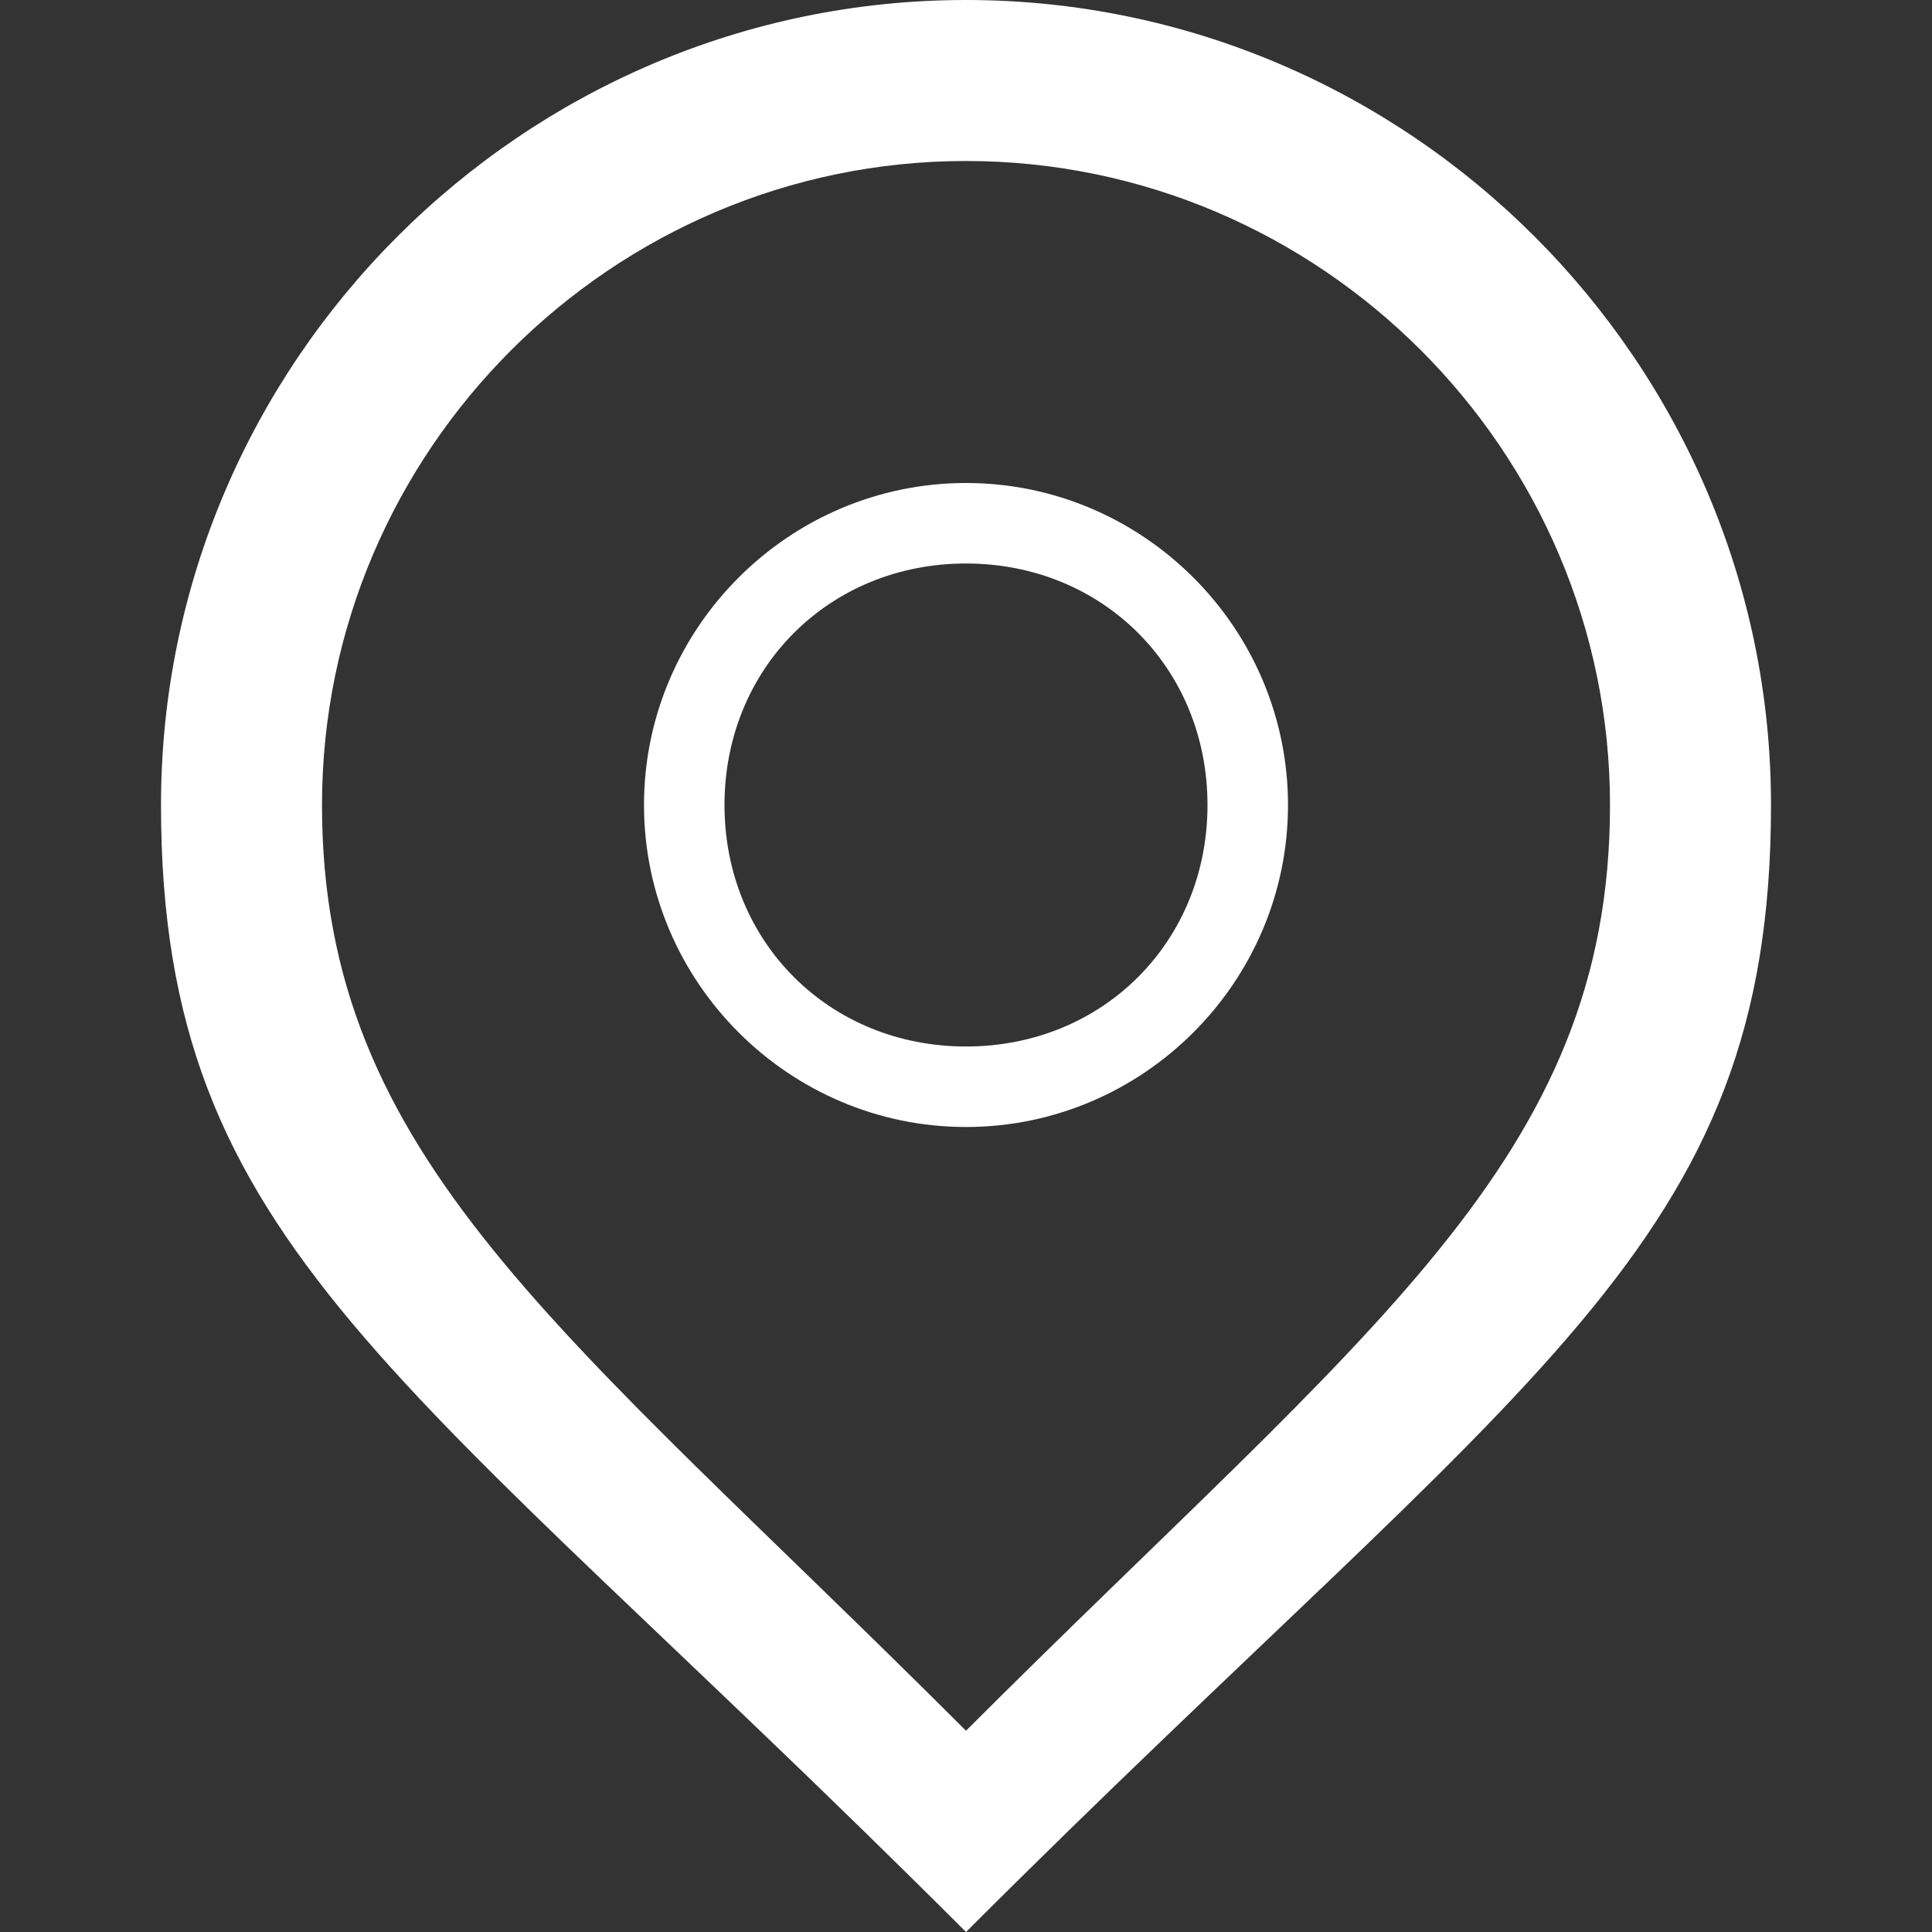 <?xml version="1.0" encoding="UTF-8"?>
<svg width="24px" height="24px" viewBox="0 0 24 24" version="1.1" xmlns="http://www.w3.org/2000/svg" xmlns:xlink="http://www.w3.org/1999/xlink">
    <rect x="0" y="0" width="24" height="24" fill="#333333" stroke="none"/>
    <g id="Symbols" stroke="none" stroke-width="1" fill="none" fill-rule="evenodd">
        <g id="ico_pin-copy">
            <rect id="Rectangle" x="0" y="0" width="24" height="24"></rect>
            <g id="Adress" transform="translate(2, 0)" fill="#FFFFFF">
                <path d="M10,0 C4.5,0 0,4.5 0,10 C0,15.5 3,17 10,24 C17,17 20,15.5 20,10 C20,4.5 15.5,0 10,0 Z M10,21.5 C5,16.5 2,14.4 2,10 C2,5.6 5.6,2 10,2 C14.4,2 18,5.6 18,10 C18,14.4 15,16.5 10,21.5 Z" id="Shape"></path>
                <path d="M10,6 C7.8,6 6,7.8 6,10 C6,12.2 7.8,14 10,14 C12.2,14 14,12.2 14,10 C14,7.8 12.2,6 10,6 Z M10,13 C8.3,13 7,11.7 7,10 C7,8.3 8.3,7 10,7 C11.7,7 13,8.3 13,10 C13,11.7 11.7,13 10,13 Z" id="Shape"></path>
            </g>
        </g>
    </g>
</svg>
